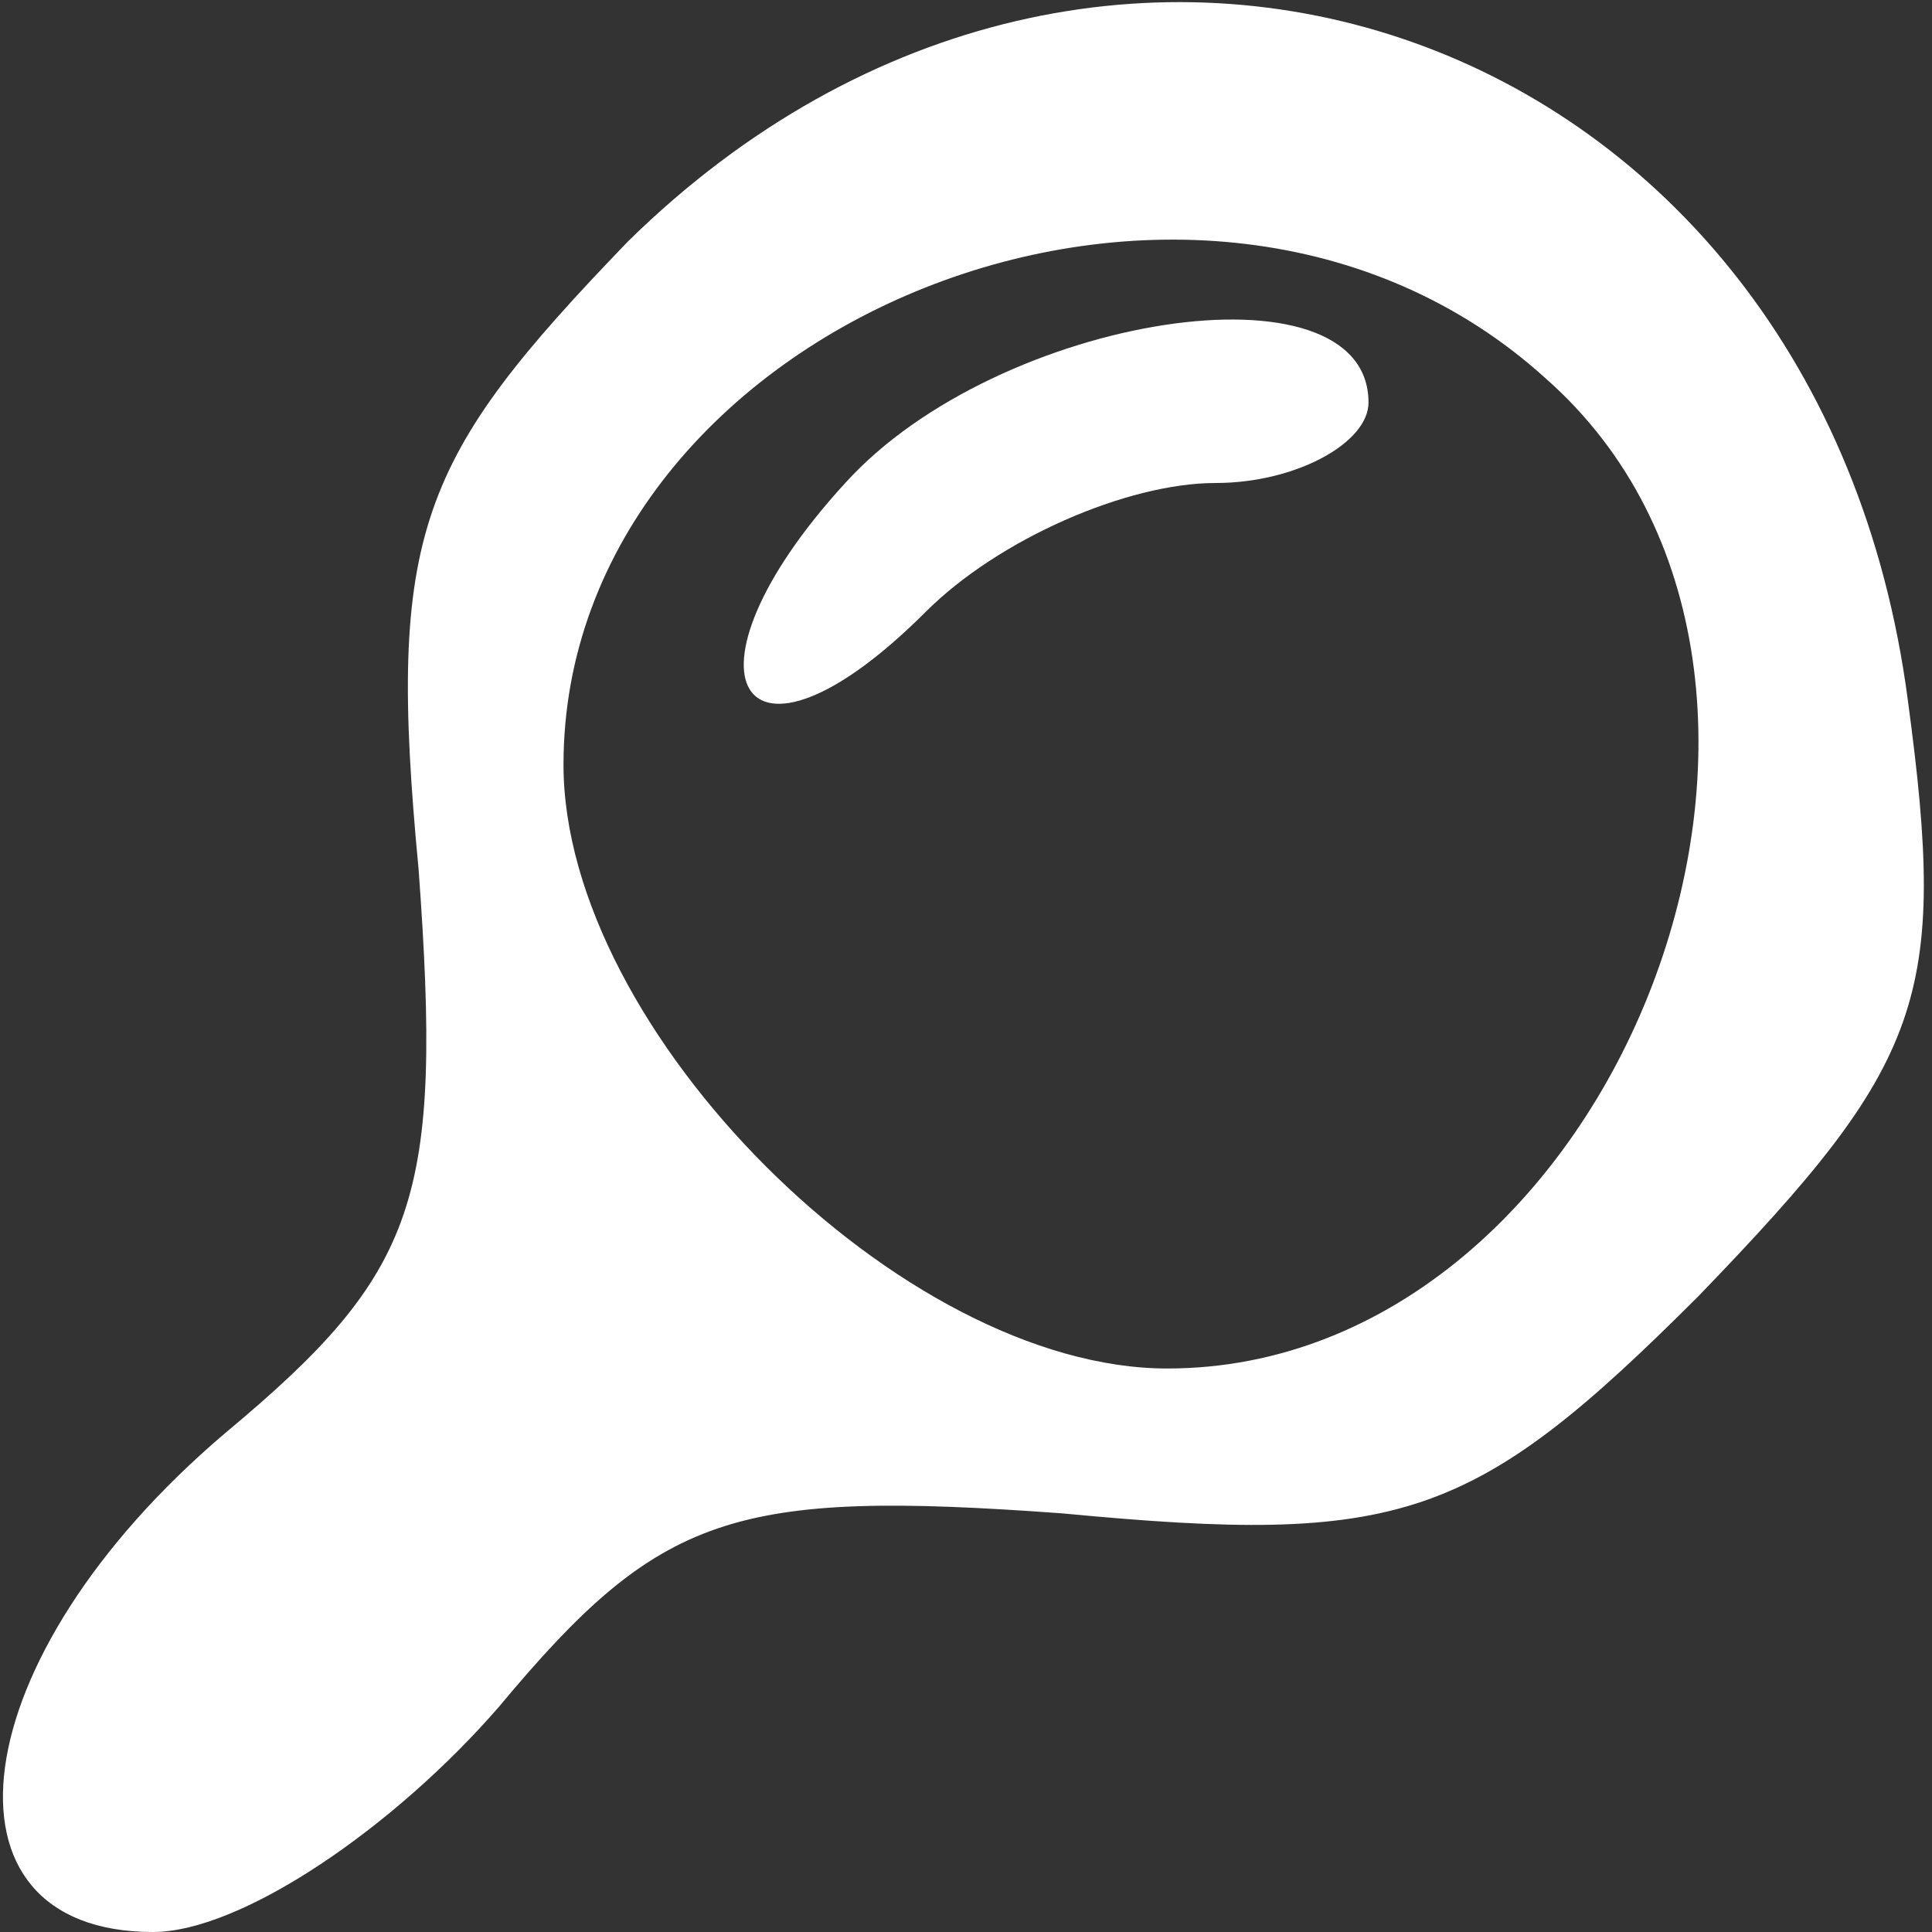 <?xml version="1.0" standalone="no"?>
<!DOCTYPE svg PUBLIC "-//W3C//DTD SVG 20010904//EN"
 "http://www.w3.org/TR/2001/REC-SVG-20010904/DTD/svg10.dtd">
<svg version="1.0" xmlns="http://www.w3.org/2000/svg"
 width="15pt" height="15pt" viewBox="0 0 24 24"
 preserveAspectRatio="xMidYMid meet">

<rect x="0" y="0" width="24" height="24" fill="#333333" stroke="none"/>

<g transform="translate(0,24) scale(0.1,-0.1)"
fill="#fff" stroke="none">
<path d="M78 210 c-26 -27 -30 -36 -26 -78 3 -41 0 -50 -24 -70 -33 -28 -37
-62 -9 -62 11 0 30 13 43 28 20 24 29 27 70 24 42 -4 51 -1 79 27 28 29 31 37
26 74 -11 84 -100 115 -159 57z m114 -17 c42 -37 9 -123 -47 -123 -33 0 -75
42 -75 75 0 55 79 87 122 48z"/>
<path d="M105 180 c-22 -24 -13 -39 10 -16 9 9 25 16 36 16 10 0 19 5 19 10 0
18 -46 11 -65 -10z"/>
</g>
</svg>
